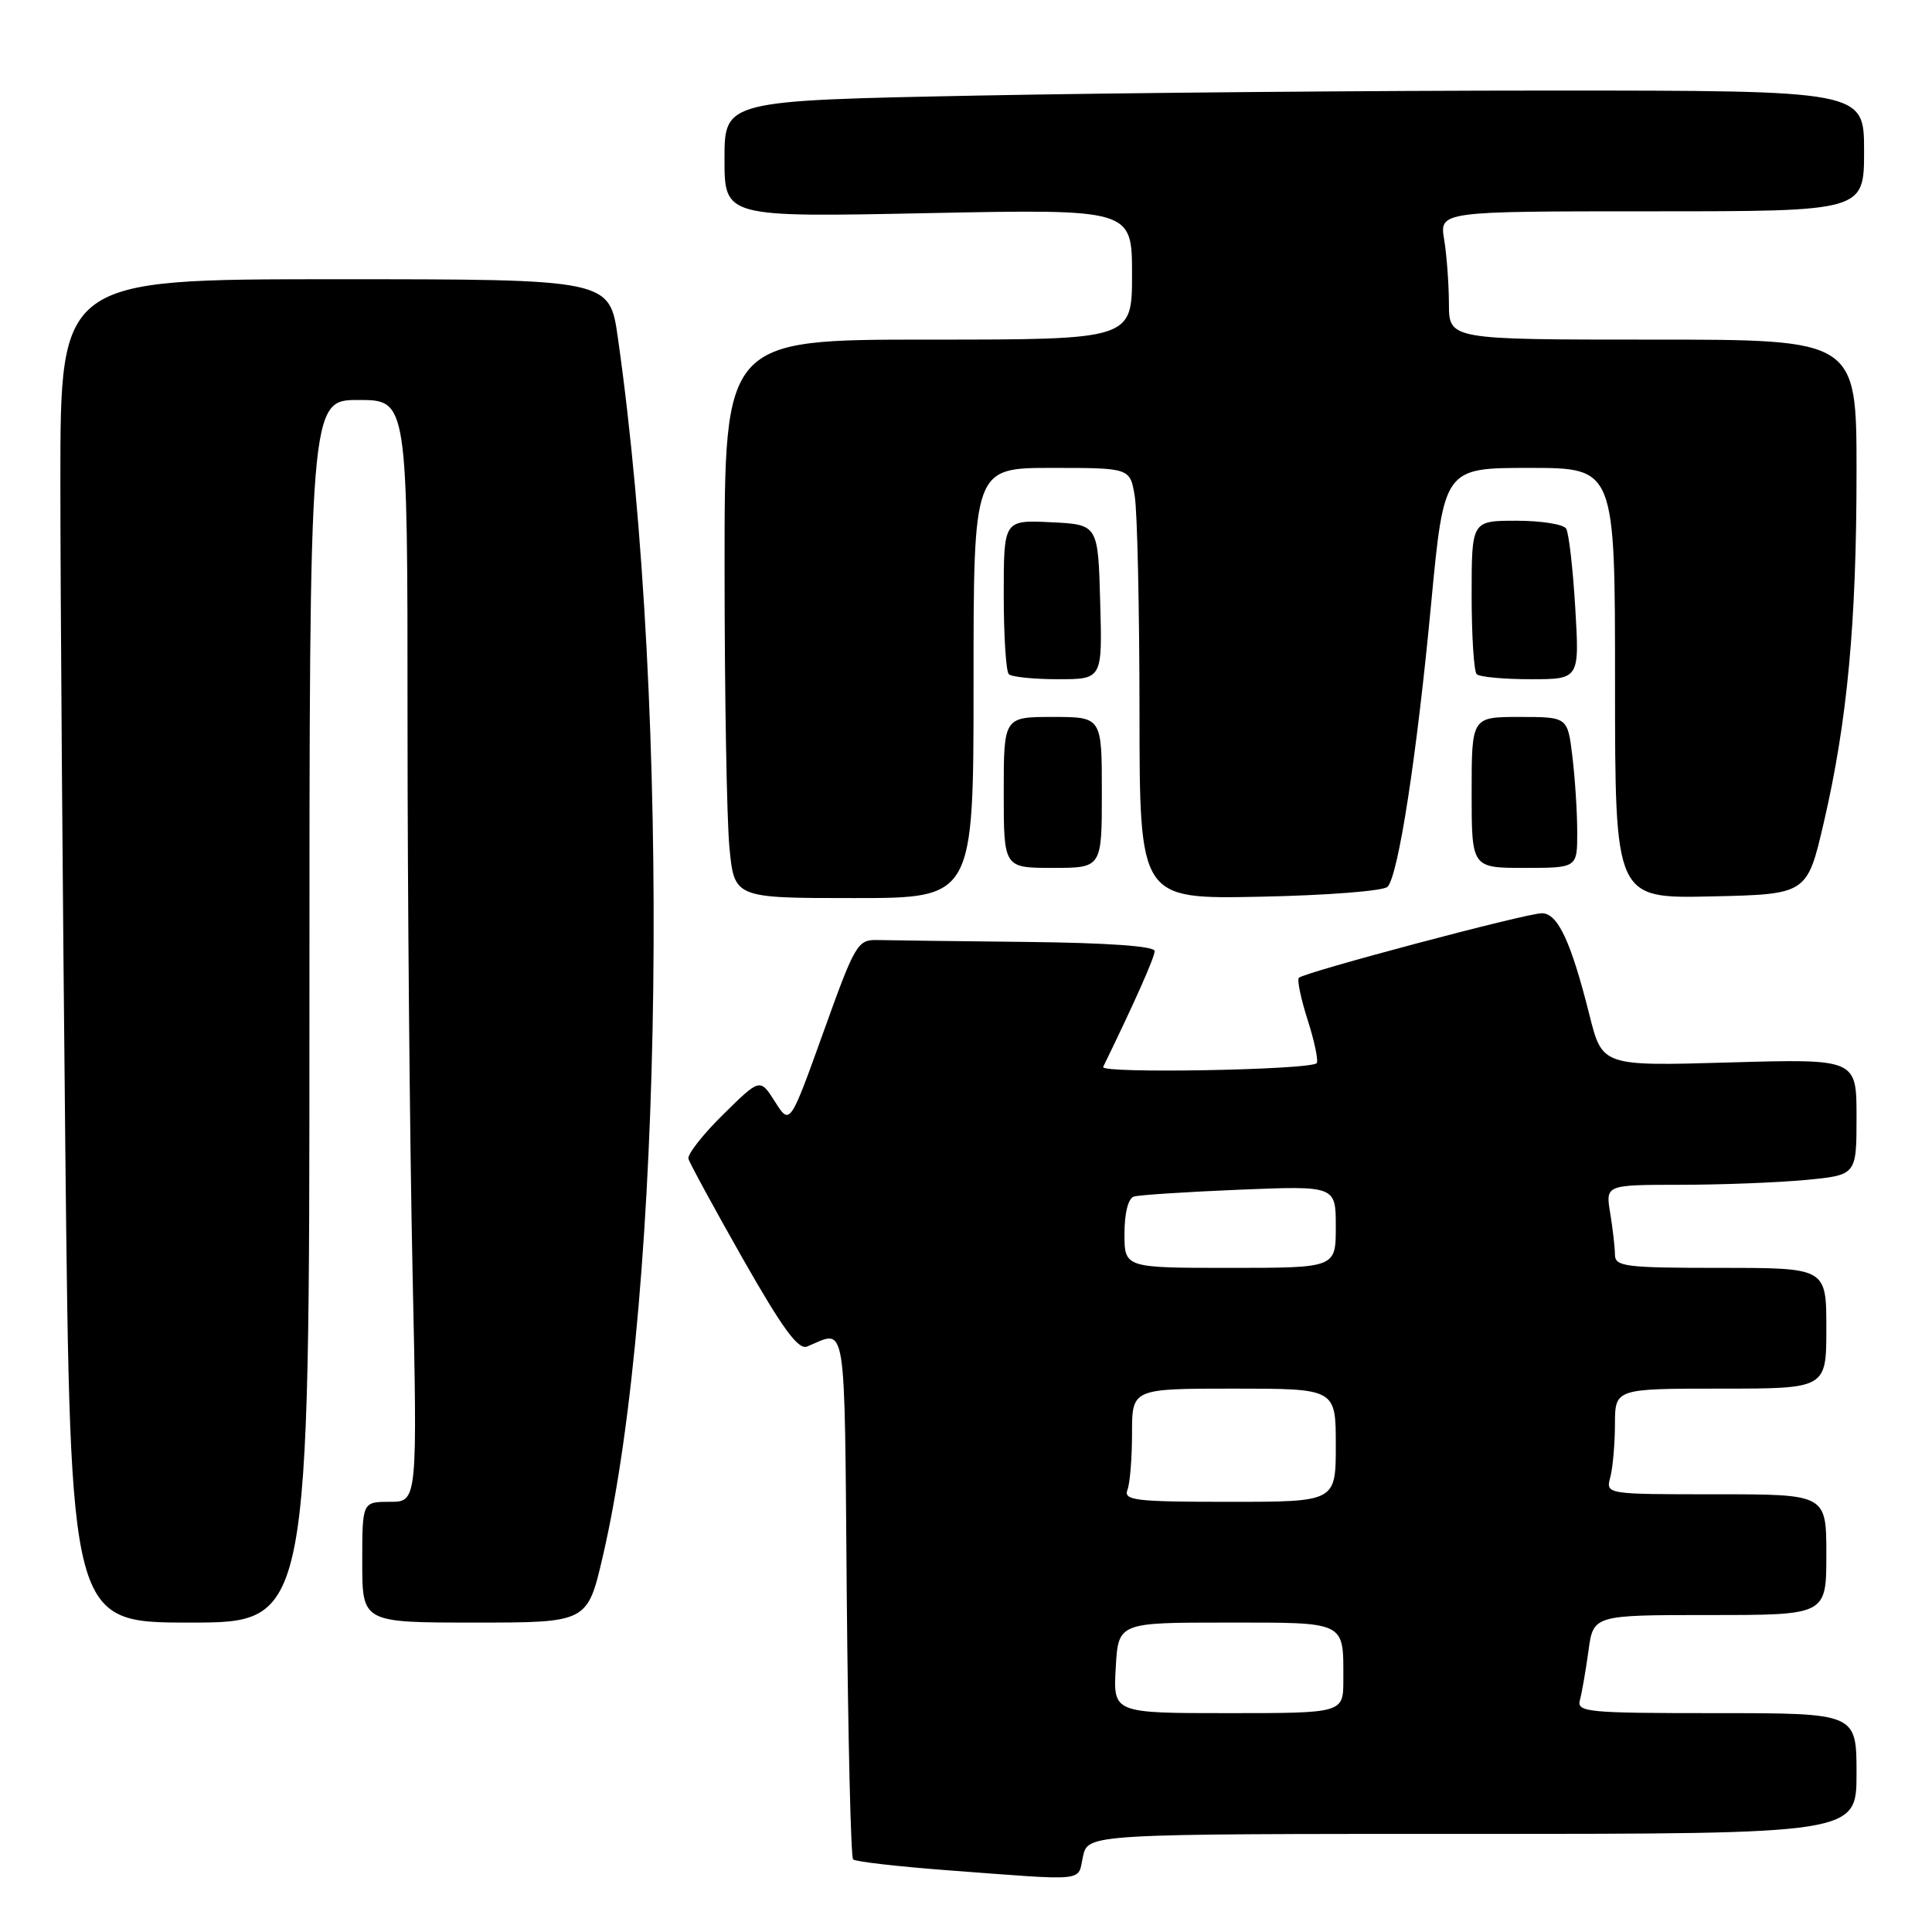 <?xml version="1.0" encoding="UTF-8" standalone="no"?>
<!DOCTYPE svg PUBLIC "-//W3C//DTD SVG 1.1//EN" "http://www.w3.org/Graphics/SVG/1.1/DTD/svg11.dtd" >
<svg xmlns="http://www.w3.org/2000/svg" xmlns:xlink="http://www.w3.org/1999/xlink" version="1.1" viewBox="0 0 256 256">
 <g >
 <path fill="currentColor"
d=" M 143.50 246.00 C 144.16 243.00 144.16 243.00 195.08 243.00 C 246.00 243.00 246.00 243.00 246.00 235.00 C 246.00 227.00 246.00 227.00 227.43 227.00 C 210.23 227.00 208.90 226.87 209.35 225.25 C 209.61 224.29 210.12 221.36 210.48 218.75 C 211.12 214.00 211.12 214.00 226.56 214.00 C 242.00 214.00 242.00 214.00 242.00 206.00 C 242.00 198.00 242.00 198.00 227.38 198.00 C 212.77 198.00 212.77 198.00 213.37 195.75 C 213.70 194.51 213.98 191.36 213.99 188.75 C 214.00 184.00 214.00 184.00 228.00 184.00 C 242.00 184.00 242.00 184.00 242.00 176.00 C 242.00 168.00 242.00 168.00 228.00 168.00 C 215.34 168.00 214.00 167.83 213.99 166.25 C 213.98 165.29 213.70 162.81 213.36 160.75 C 212.74 157.00 212.74 157.00 222.62 156.99 C 228.05 156.99 235.54 156.70 239.25 156.35 C 246.00 155.71 246.00 155.71 246.00 148.00 C 246.00 140.30 246.00 140.30 229.16 140.78 C 212.31 141.27 212.31 141.27 210.61 134.49 C 208.16 124.74 206.41 121.00 204.30 121.01 C 202.25 121.01 172.84 128.83 172.11 129.56 C 171.84 129.82 172.38 132.37 173.29 135.21 C 174.20 138.06 174.72 140.61 174.46 140.88 C 173.55 141.78 145.74 142.28 146.17 141.38 C 150.32 132.87 153.00 126.84 153.00 126.02 C 153.00 125.37 146.79 124.93 136.00 124.81 C 126.65 124.71 117.76 124.60 116.25 124.56 C 113.63 124.50 113.30 125.07 109.09 136.81 C 104.67 149.11 104.67 149.11 102.69 145.98 C 100.71 142.86 100.71 142.86 95.83 147.67 C 93.14 150.31 91.07 152.96 91.22 153.54 C 91.38 154.12 94.63 160.10 98.45 166.83 C 103.74 176.12 105.78 178.90 106.95 178.42 C 112.25 176.22 111.88 173.89 112.20 211.31 C 112.37 230.30 112.74 246.08 113.04 246.38 C 113.34 246.68 118.97 247.32 125.54 247.82 C 144.36 249.23 142.75 249.39 143.50 246.00 Z  M 41.00 134.00 C 41.00 53.00 41.00 53.00 47.50 53.00 C 54.00 53.00 54.00 53.00 54.00 95.25 C 54.00 118.49 54.30 151.34 54.66 168.25 C 55.32 199.00 55.32 199.00 51.66 199.00 C 48.00 199.00 48.00 199.00 48.00 207.00 C 48.00 215.00 48.00 215.00 62.92 215.00 C 77.83 215.00 77.83 215.00 79.87 206.25 C 87.98 171.37 88.93 94.29 81.87 44.75 C 80.77 37.00 80.77 37.00 44.38 37.00 C 8.00 37.00 8.00 37.00 8.00 63.75 C 8.00 78.46 8.30 118.51 8.66 152.75 C 9.33 215.00 9.33 215.00 25.16 215.00 C 41.00 215.00 41.00 215.00 41.00 134.00 Z  M 129.00 90.50 C 129.00 62.00 129.00 62.00 139.37 62.00 C 149.74 62.00 149.74 62.00 150.36 65.75 C 150.70 67.81 150.98 80.67 150.99 94.32 C 151.00 119.14 151.00 119.14 166.95 118.82 C 175.84 118.64 183.33 118.06 183.86 117.50 C 185.29 115.99 187.73 100.20 189.63 80.03 C 191.34 62.00 191.34 62.00 202.67 62.00 C 214.00 62.00 214.00 62.00 214.00 90.53 C 214.00 119.06 214.00 119.06 226.73 118.78 C 239.45 118.50 239.45 118.50 241.66 109.00 C 244.79 95.52 246.00 82.54 246.00 62.46 C 246.00 45.00 246.00 45.00 219.00 45.00 C 192.00 45.00 192.00 45.00 191.99 40.25 C 191.98 37.64 191.70 33.81 191.36 31.75 C 190.74 28.00 190.74 28.00 218.87 28.00 C 247.00 28.00 247.00 28.00 247.00 20.00 C 247.00 12.00 247.00 12.00 205.25 12.00 C 182.29 12.00 148.31 12.30 129.75 12.66 C 96.00 13.32 96.00 13.32 96.00 21.06 C 96.00 28.79 96.00 28.79 123.00 28.24 C 150.00 27.70 150.00 27.70 150.00 36.35 C 150.00 45.00 150.00 45.00 123.00 45.00 C 96.00 45.00 96.00 45.00 96.01 75.25 C 96.01 91.89 96.30 108.54 96.65 112.25 C 97.29 119.00 97.29 119.00 113.14 119.00 C 129.00 119.00 129.00 119.00 129.00 90.50 Z  M 146.00 105.00 C 146.00 95.00 146.00 95.00 139.50 95.00 C 133.00 95.00 133.00 95.00 133.00 105.00 C 133.00 115.00 133.00 115.00 139.50 115.00 C 146.00 115.00 146.00 115.00 146.00 105.00 Z  M 208.99 110.25 C 208.99 107.64 208.70 103.14 208.35 100.25 C 207.72 95.00 207.72 95.00 201.36 95.00 C 195.00 95.00 195.00 95.00 195.00 105.00 C 195.00 115.00 195.00 115.00 202.00 115.00 C 209.00 115.00 209.00 115.00 208.99 110.25 Z  M 145.78 79.75 C 145.50 69.50 145.50 69.50 139.25 69.20 C 133.00 68.90 133.00 68.90 133.00 78.79 C 133.00 84.22 133.30 88.97 133.67 89.33 C 134.03 89.70 136.97 90.00 140.20 90.00 C 146.07 90.00 146.07 90.00 145.78 79.75 Z  M 208.73 80.54 C 208.42 75.33 207.88 70.61 207.52 70.04 C 207.17 69.47 204.21 69.00 200.94 69.00 C 195.00 69.00 195.00 69.00 195.00 78.83 C 195.00 84.24 195.30 88.97 195.67 89.33 C 196.03 89.70 199.25 90.00 202.81 90.00 C 209.29 90.00 209.29 90.00 208.73 80.54 Z  M 147.84 221.00 C 148.18 215.00 148.18 215.00 162.48 215.00 C 178.51 215.00 178.00 214.75 178.00 222.58 C 178.00 227.00 178.00 227.00 162.75 227.00 C 147.50 227.00 147.50 227.00 147.84 221.00 Z  M 149.39 197.42 C 149.73 196.55 150.00 193.17 150.00 189.92 C 150.00 184.00 150.00 184.00 163.50 184.00 C 177.00 184.00 177.00 184.00 177.00 191.50 C 177.00 199.00 177.00 199.00 162.89 199.00 C 150.44 199.00 148.86 198.81 149.39 197.42 Z  M 149.00 163.47 C 149.00 160.72 149.49 158.79 150.25 158.55 C 150.94 158.34 157.24 157.93 164.25 157.64 C 177.00 157.12 177.00 157.12 177.00 162.56 C 177.00 168.00 177.00 168.00 163.00 168.00 C 149.00 168.00 149.00 168.00 149.00 163.47 Z "/>
</g>
</svg>